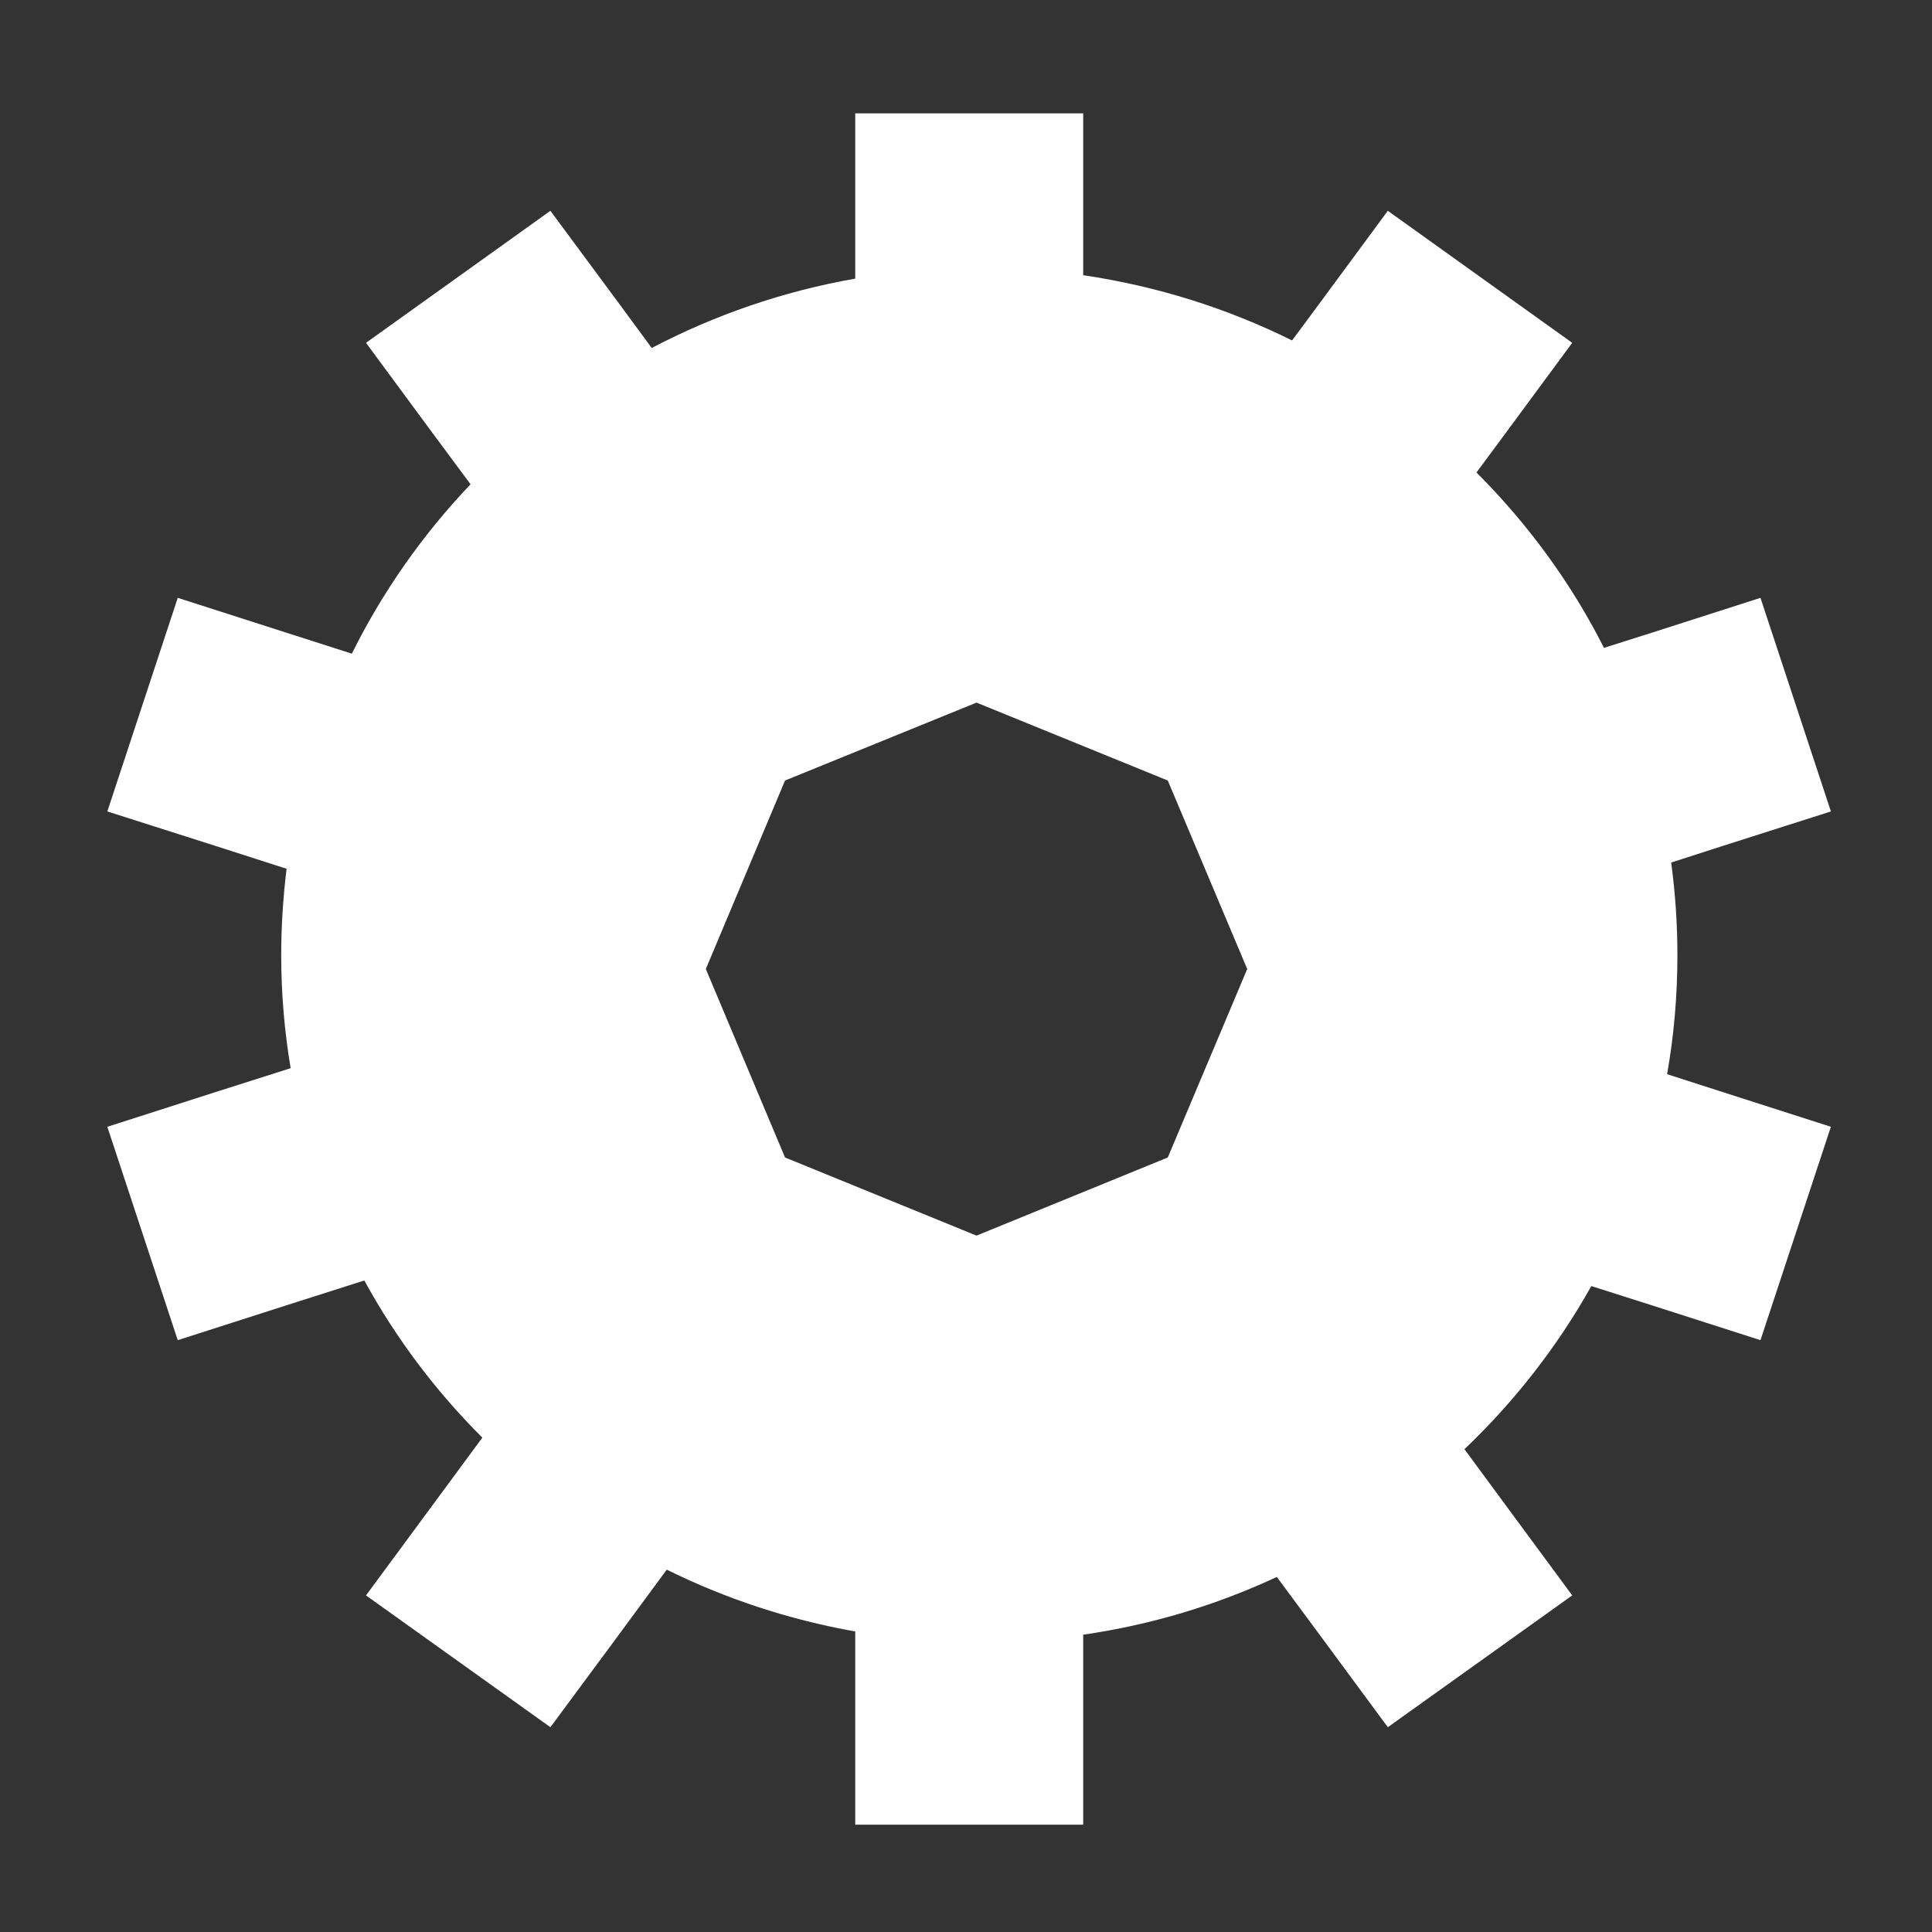 <svg xmlns="http://www.w3.org/2000/svg" xmlns:xlink="http://www.w3.org/1999/xlink" width="9" height="9" version="1.1" viewBox="0 0 9 9"><rect x="0" y="0" width="9" height="9" fill="#333333" stroke="none"/><title>Oval 2</title><desc>Created with Sketch.</desc><g id="Change-Status-Progression" fill="none" fill-rule="evenodd" stroke="none" stroke-width="1"><g id="Phase-4" fill="#FFF" transform="translate(-78, -535)"><g id="Patchset-4" transform="translate(60, 478)"><g id="Verify" transform="translate(0, 39)"><g id="Oval-2-+-Path" transform="translate(18, 18)"><path id="Oval-2" d="M7.766,5.004 C7.798,4.824 7.814,4.638 7.814,4.449 C7.814,4.303 7.804,4.159 7.785,4.018 L8.024,3.941 L8.529,3.78 L8.201,2.785 L7.696,2.947 L7.472,3.018 C7.319,2.715 7.117,2.44 6.878,2.201 L6.878,2.201 L7.012,2.02 L7.324,1.597 L6.465,0.982 L6.153,1.405 L6.019,1.586 C5.719,1.437 5.391,1.333 5.046,1.282 L5.046,1.051 L5.046,0.528 L3.984,0.528 L3.984,1.051 L3.984,1.298 C3.647,1.357 3.328,1.468 3.036,1.621 L2.877,1.405 L2.564,0.982 L1.705,1.597 L2.017,2.02 L2.192,2.256 C1.97,2.489 1.783,2.755 1.639,3.045 L1.333,2.947 L0.828,2.785 L0.5,3.78 L1.005,3.941 L1.335,4.047 C1.319,4.179 1.31,4.313 1.31,4.449 C1.31,4.628 1.325,4.804 1.354,4.976 L1.005,5.087 L0.5,5.249 L0.828,6.243 L1.333,6.081 L1.697,5.965 C1.845,6.235 2.03,6.481 2.247,6.697 L2.017,7.009 L1.705,7.432 L2.564,8.046 L2.877,7.623 L3.106,7.312 C3.379,7.447 3.674,7.545 3.984,7.6 L3.984,7.977 L3.984,8.5 L5.046,8.5 L5.046,7.977 L5.046,7.615 L5.046,7.615 C5.364,7.569 5.667,7.477 5.948,7.346 L6.153,7.623 L6.465,8.046 L7.324,7.432 L7.012,7.009 L6.822,6.751 L6.822,6.751 C7.055,6.529 7.255,6.273 7.413,5.991 L7.696,6.081 L8.201,6.243 L8.529,5.249 L8.024,5.087 L7.766,5.004 L7.766,5.004 Z M4.549,3.273 L5.44,3.636 L5.81,4.514 L5.44,5.392 L4.549,5.756 L3.657,5.392 L3.288,4.514 L3.657,3.636 L4.549,3.273 Z"/></g></g></g></g></g></svg>
